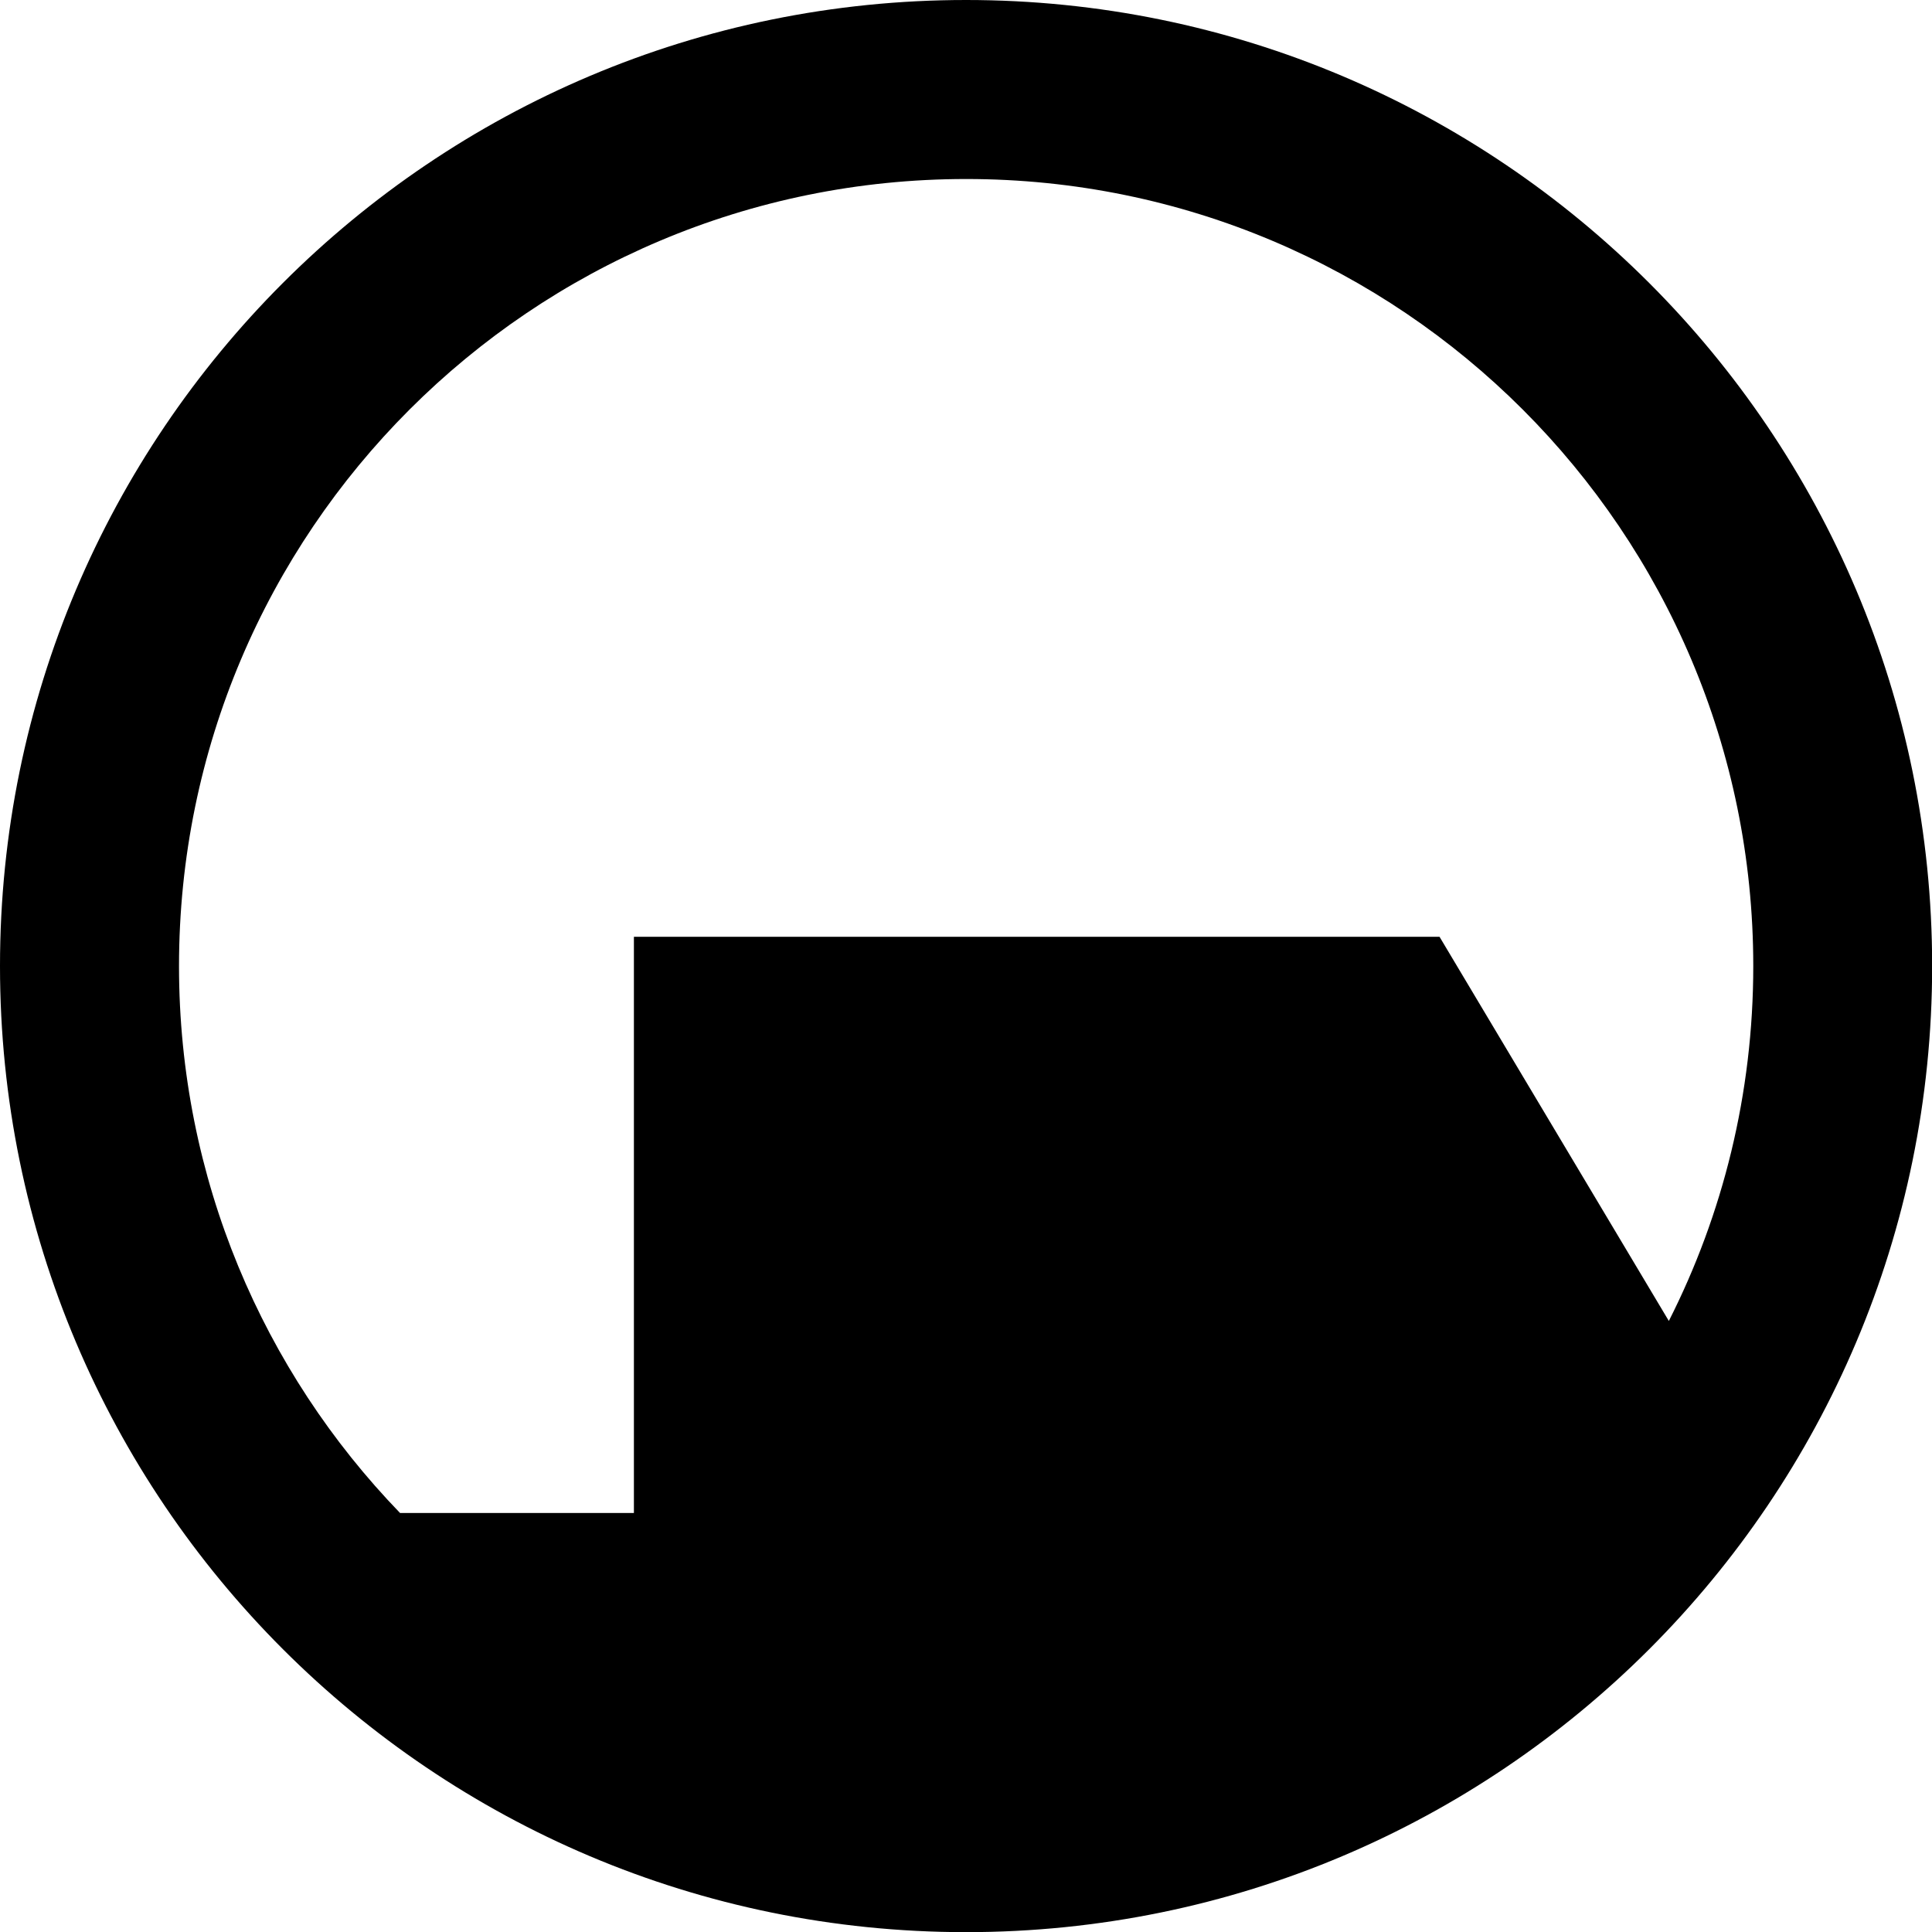 <?xml version="1.0" encoding="UTF-8"?>
<svg id="Layer_2" data-name="Layer 2" xmlns="http://www.w3.org/2000/svg" viewBox="0 0 135.23 135.23" fill="currentColor">
  <g id="Layer_1-2" data-name="Layer 1">
    <path class="cls-1" d="M67.62,0C30.27,0,0,30.27,0,67.62s30.27,67.62,67.62,67.62,67.62-30.27,67.62-67.62S104.96,0,67.62,0ZM100.75,65.57h-56.38v40.33h-16.37c-9.58-9.91-15.47-23.41-15.47-38.28,0-30.43,24.67-55.09,55.1-55.09s55.09,24.67,55.09,55.09c0,8.94-2.13,17.38-5.91,24.84l-16.05-26.89Z"/>
  </g>
</svg>